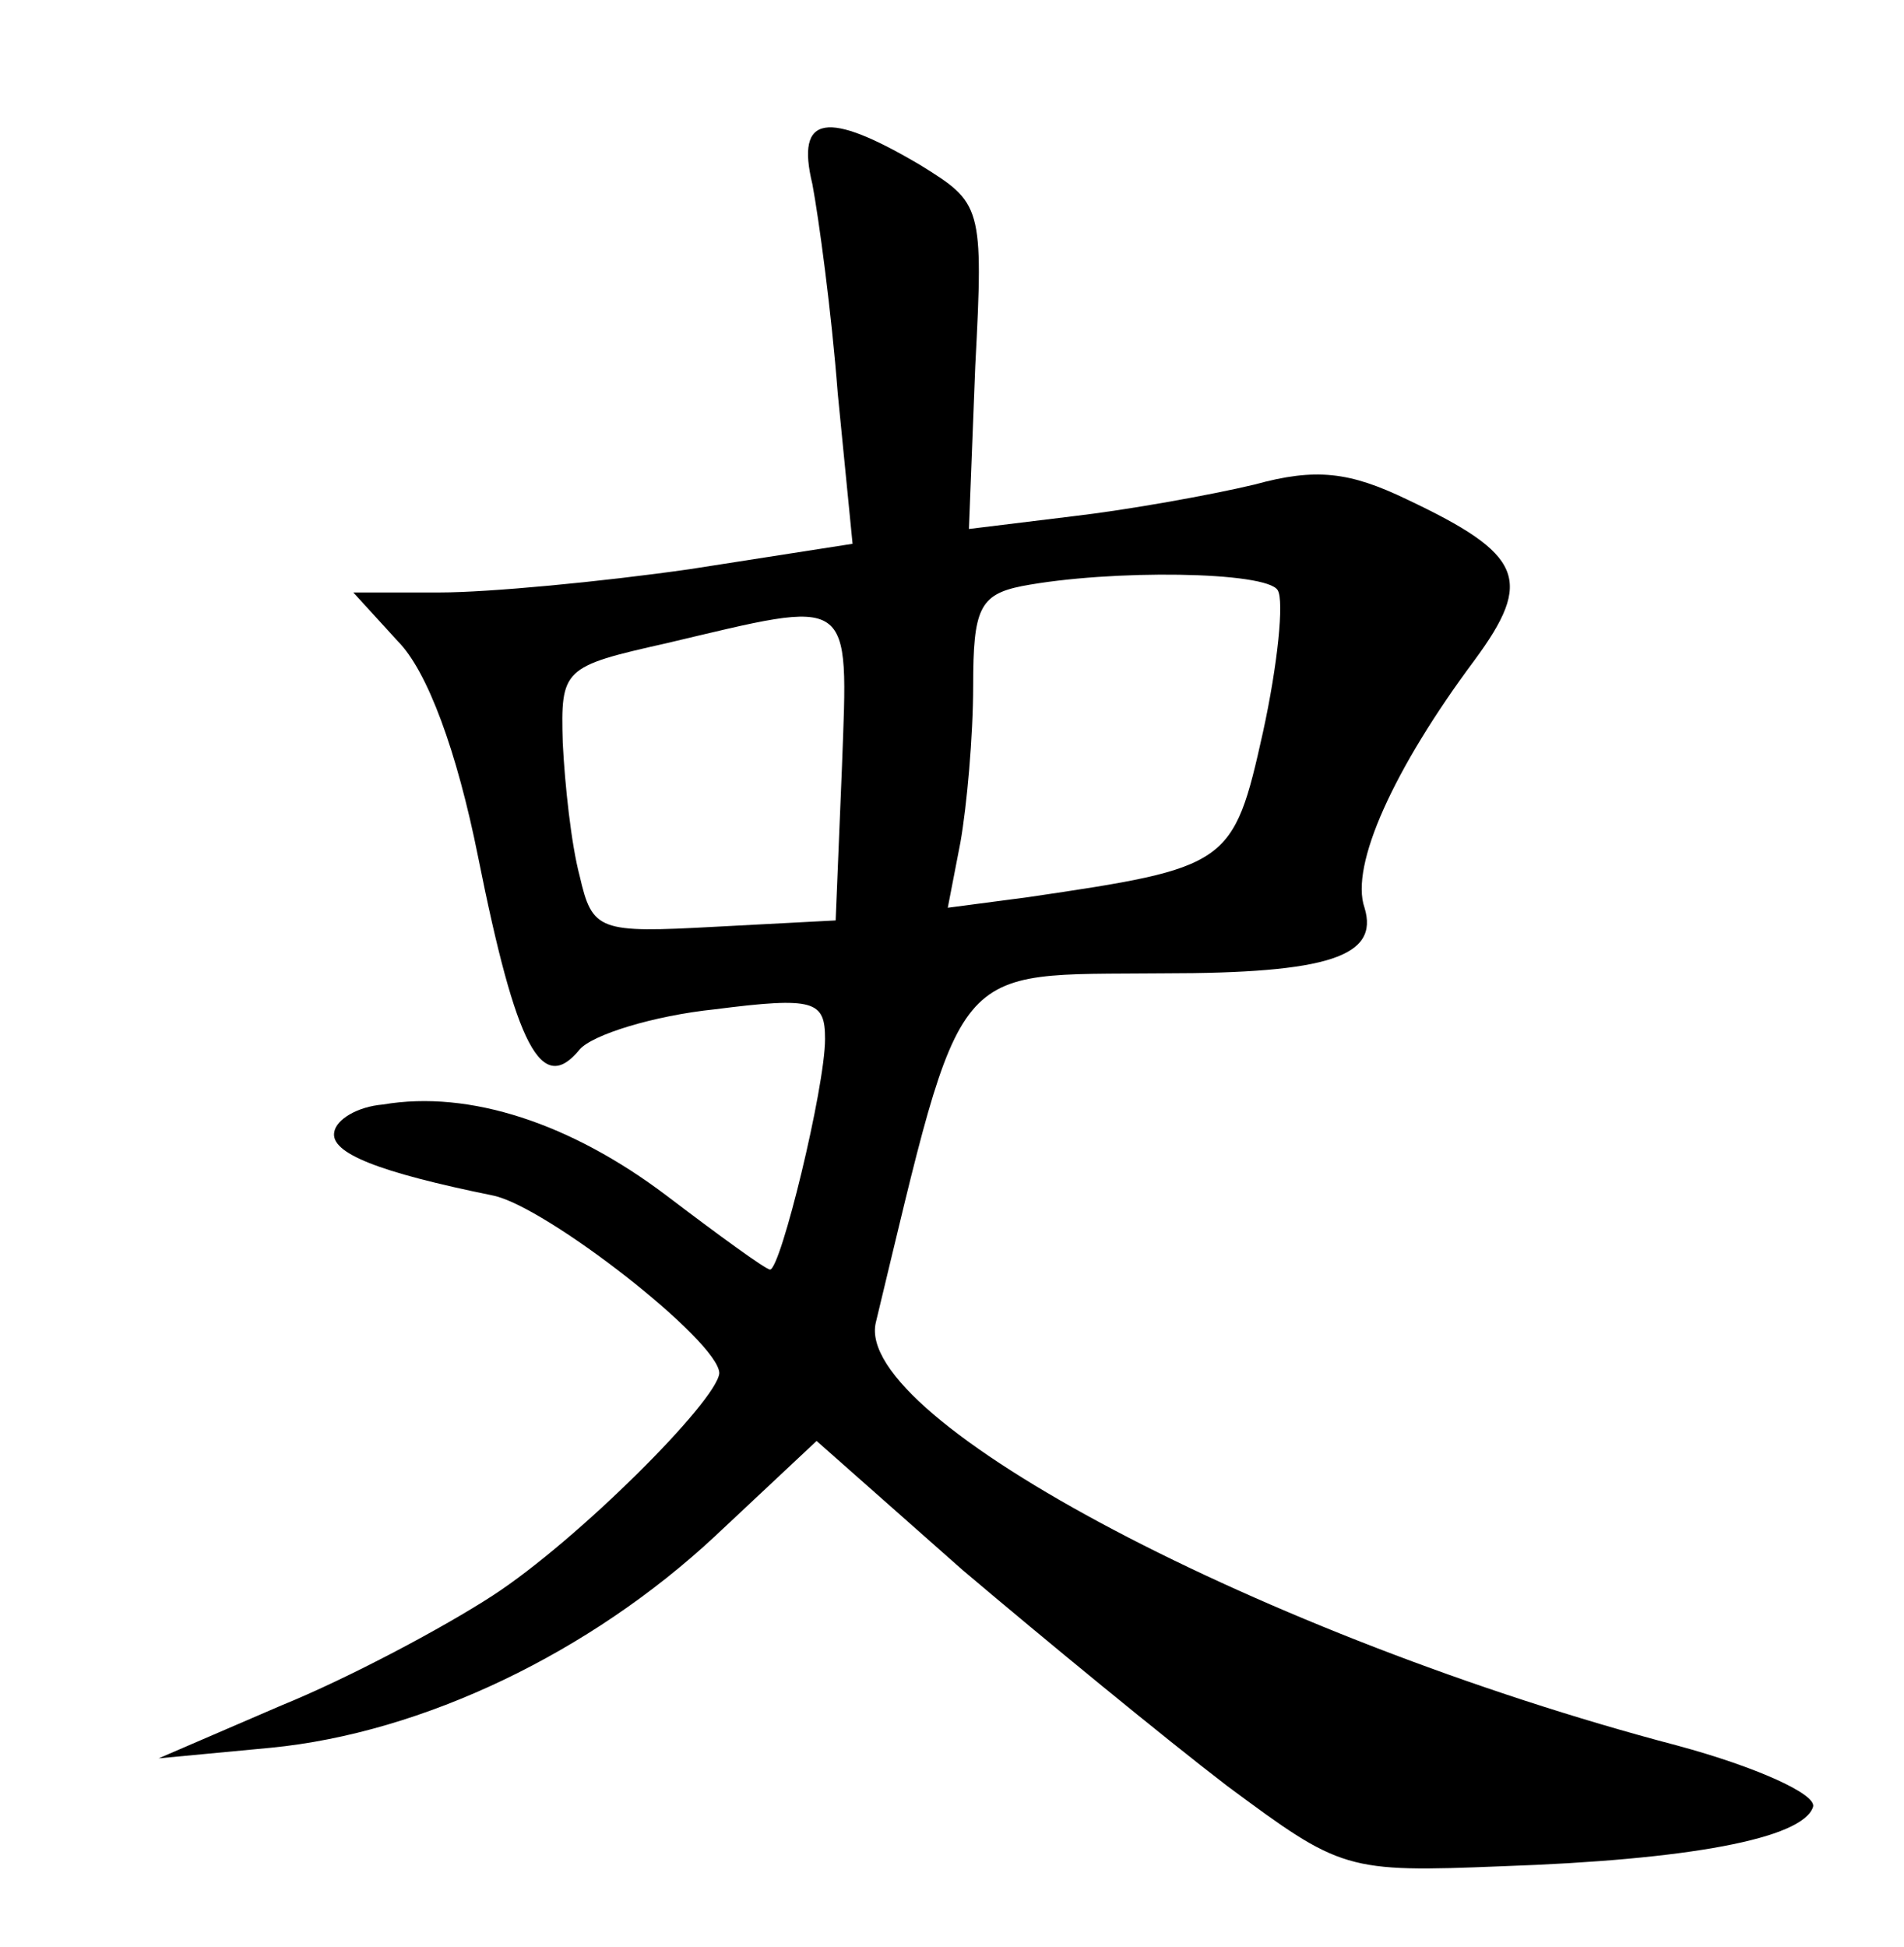 <?xml version="1.0" standalone="no"?>
<!DOCTYPE svg PUBLIC "-//W3C//DTD SVG 20010904//EN"
 "http://www.w3.org/TR/2001/REC-SVG-20010904/DTD/svg10.dtd">
<svg version="1.0" xmlns="http://www.w3.org/2000/svg"
 width="90pt" height="92pt" viewBox="0 0 90 92"
 preserveAspectRatio="xMidYMid meet">
<g transform="translate(0,92) scale(0.1,-0.1)"
fill="#000000" stroke="none">
<path d="M384 833 c3 -16 9 -60 12 -99 l7 -71 -77 -12 c-42 -6 -95 -11 -118
-11 l-41 0 21 -23 c14 -14 28 -52 38 -102 18 -90 30 -113 48 -91 6 7 35 16 64
19 47 6 52 4 52 -14 0 -23 -21 -109 -26 -109 -2 0 -24 16 -49 35 -45 34 -93
50 -134 43 -12 -1 -22 -7 -23 -13 -2 -10 21 -19 75 -30 25 -5 107 -69 107 -84
-1 -13 -67 -79 -107 -105 -23 -15 -68 -39 -100 -52 l-58 -25 53 5 c72 7 151
45 210 100 l48 45 69 -61 c39 -33 95 -79 125 -102 54 -40 56 -41 130 -38 88 3
142 13 147 28 2 6 -27 19 -64 29 -194 51 -390 154 -379 200 42 174 34 164 136
165 78 0 102 8 95 31 -7 20 14 66 52 117 28 38 23 50 -32 76 -27 13 -43 15
-72 7 -21 -5 -60 -12 -86 -15 l-49 -6 3 77 c4 76 3 77 -26 95 -44 26 -59 24
-51 -9z m220 -192 c3 -5 0 -35 -7 -67 -14 -63 -16 -64 -111 -78 l-38 -5 6 31
c3 17 6 50 6 74 0 36 3 43 23 47 42 8 116 7 121 -2z m-206 -83 l-3 -73 -57 -3
c-55 -3 -58 -2 -64 24 -4 15 -7 43 -8 63 -1 35 0 36 49 47 89 21 86 24 83 -58z"/>
</g>
</svg>
